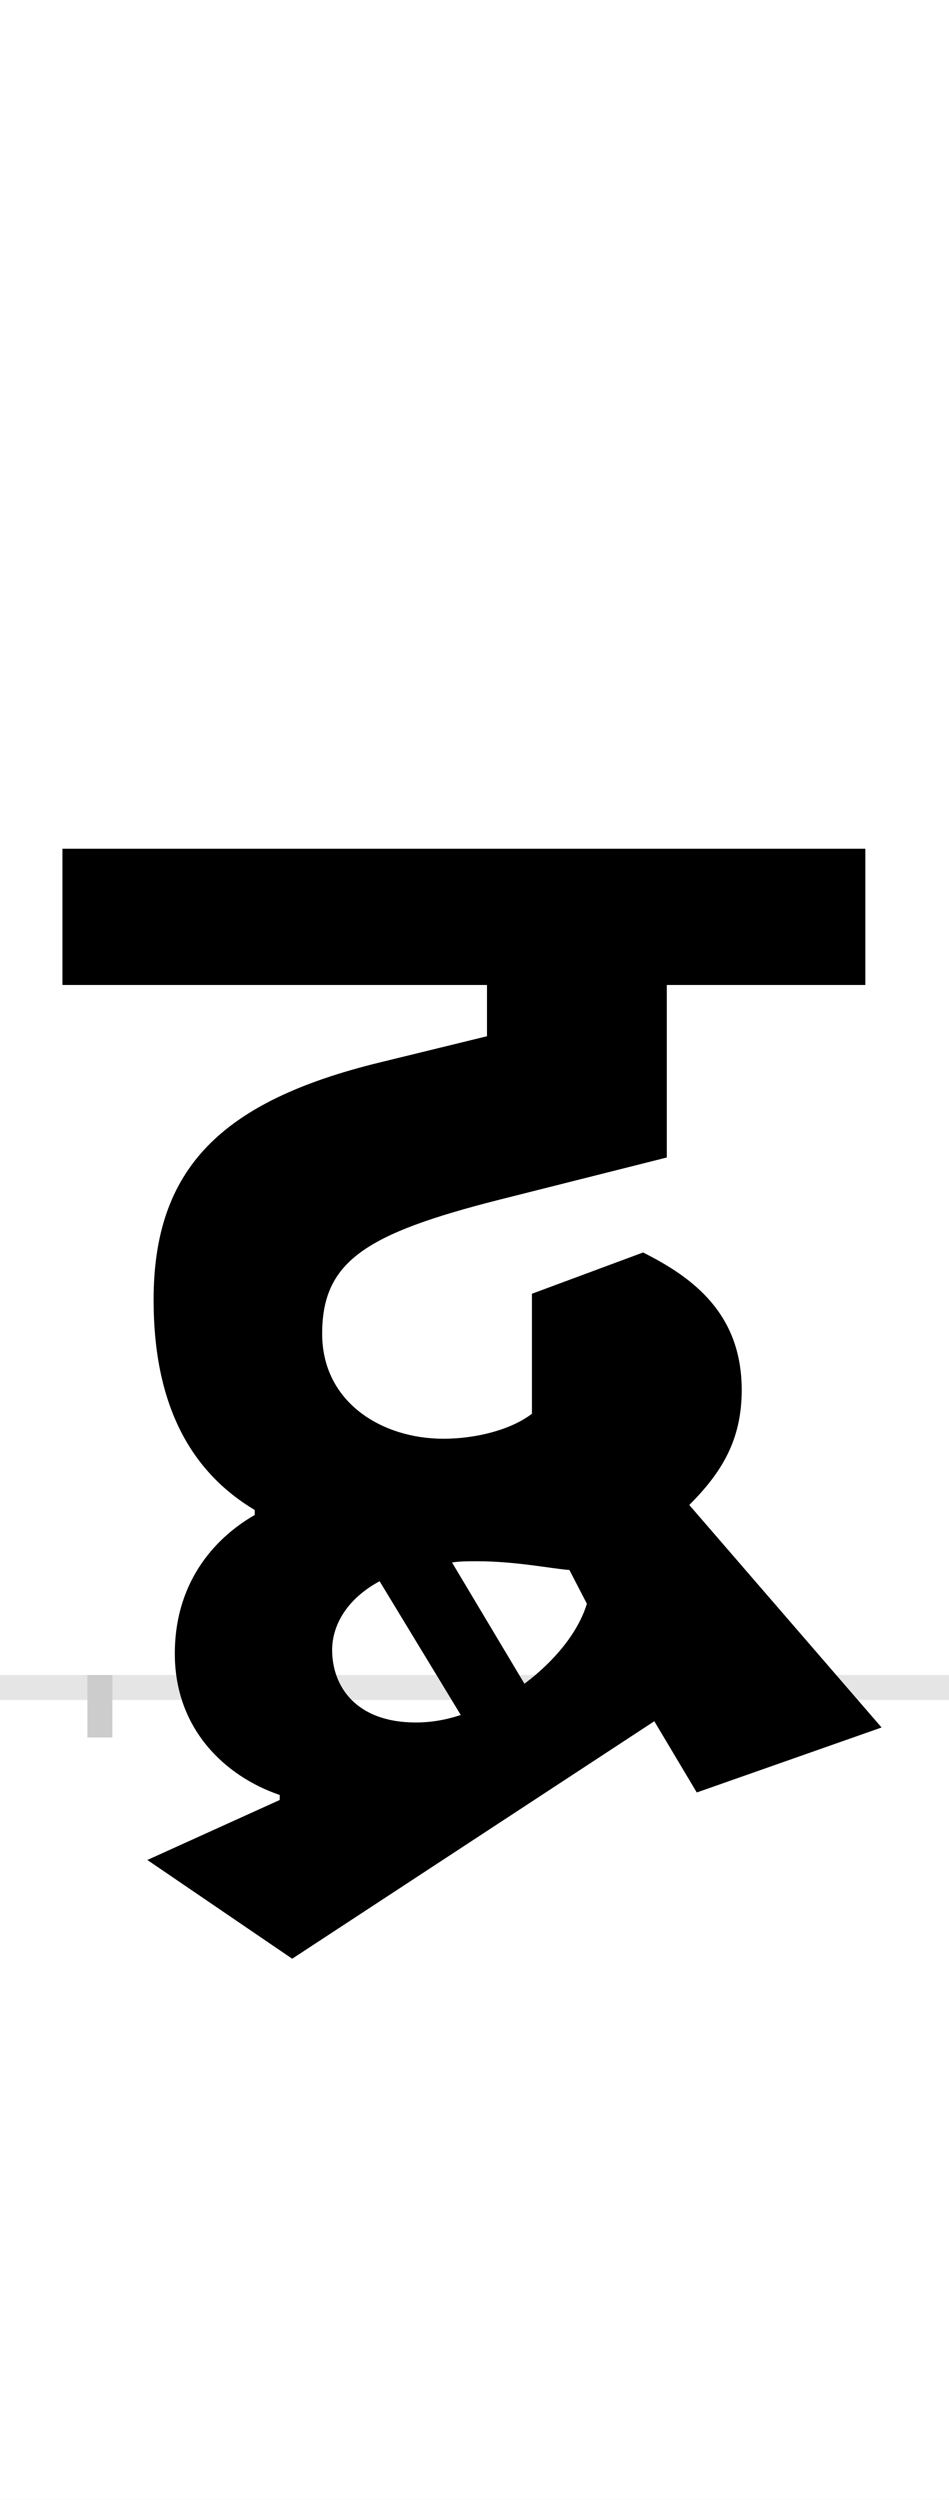 <?xml version="1.0" encoding="UTF-8"?>
<svg height="200.0" version="1.1" width="76.0" xmlns="http://www.w3.org/2000/svg" xmlns:xlink="http://www.w3.org/1999/xlink">
 <rect width="100%" height="100%" fill="#808080" stroke="none"/>
 <path d="M0,0 l76,0 l0,200 l-76,0 Z M0,0" fill="rgb(255,255,255)" transform="matrix(1,0,0,-1,0.0,200.0)"/>
 <path d="M0,0 l76,0" fill="none" stroke="rgb(229,229,229)" stroke-width="2" transform="matrix(1,0,0,-1,0.0,135.0)"/>
 <path d="M0,1 l0,-5" fill="none" stroke="rgb(204,204,204)" stroke-width="2" transform="matrix(1,0,0,-1,8.0,135.0)"/>
 <path d="M0,1 l0,-5" fill="none" stroke="rgb(204,204,204)" stroke-width="2" transform="matrix(1,0,0,-1,66.0,135.0)"/>
 <path d="M390,67 c-7,-23,-26,-46,-50,-64 l-58,97 c6,1,13,1,20,1 c31,0,60,-6,74,-7 Z M253,-28 c-48,0,-67,29,-67,58 c0,20,12,41,38,55 l65,-107 c-12,-4,-24,-6,-36,-6 Z M144,-90 l-106,-48 l116,-79 l290,190 l34,-57 l148,52 l-154,178 c26,26,42,52,42,92 c0,61,-39,90,-79,110 l-89,-33 l0,-96 c-17,-13,-45,-20,-71,-20 c-49,0,-97,29,-97,84 c0,58,35,80,141,107 l135,34 l0,138 l159,0 l0,109 l-643,0 l0,-109 l340,0 l0,-41 l-86,-21 c-127,-31,-181,-85,-181,-190 c0,-83,29,-137,81,-168 l0,-4 c-28,-16,-64,-50,-64,-111 c0,-60,40,-98,84,-113 Z M144,-90" fill="rgb(0,0,0)" transform="matrix(0.1,0.0,0.0,-0.1,8.0,135.0)"/>
</svg>